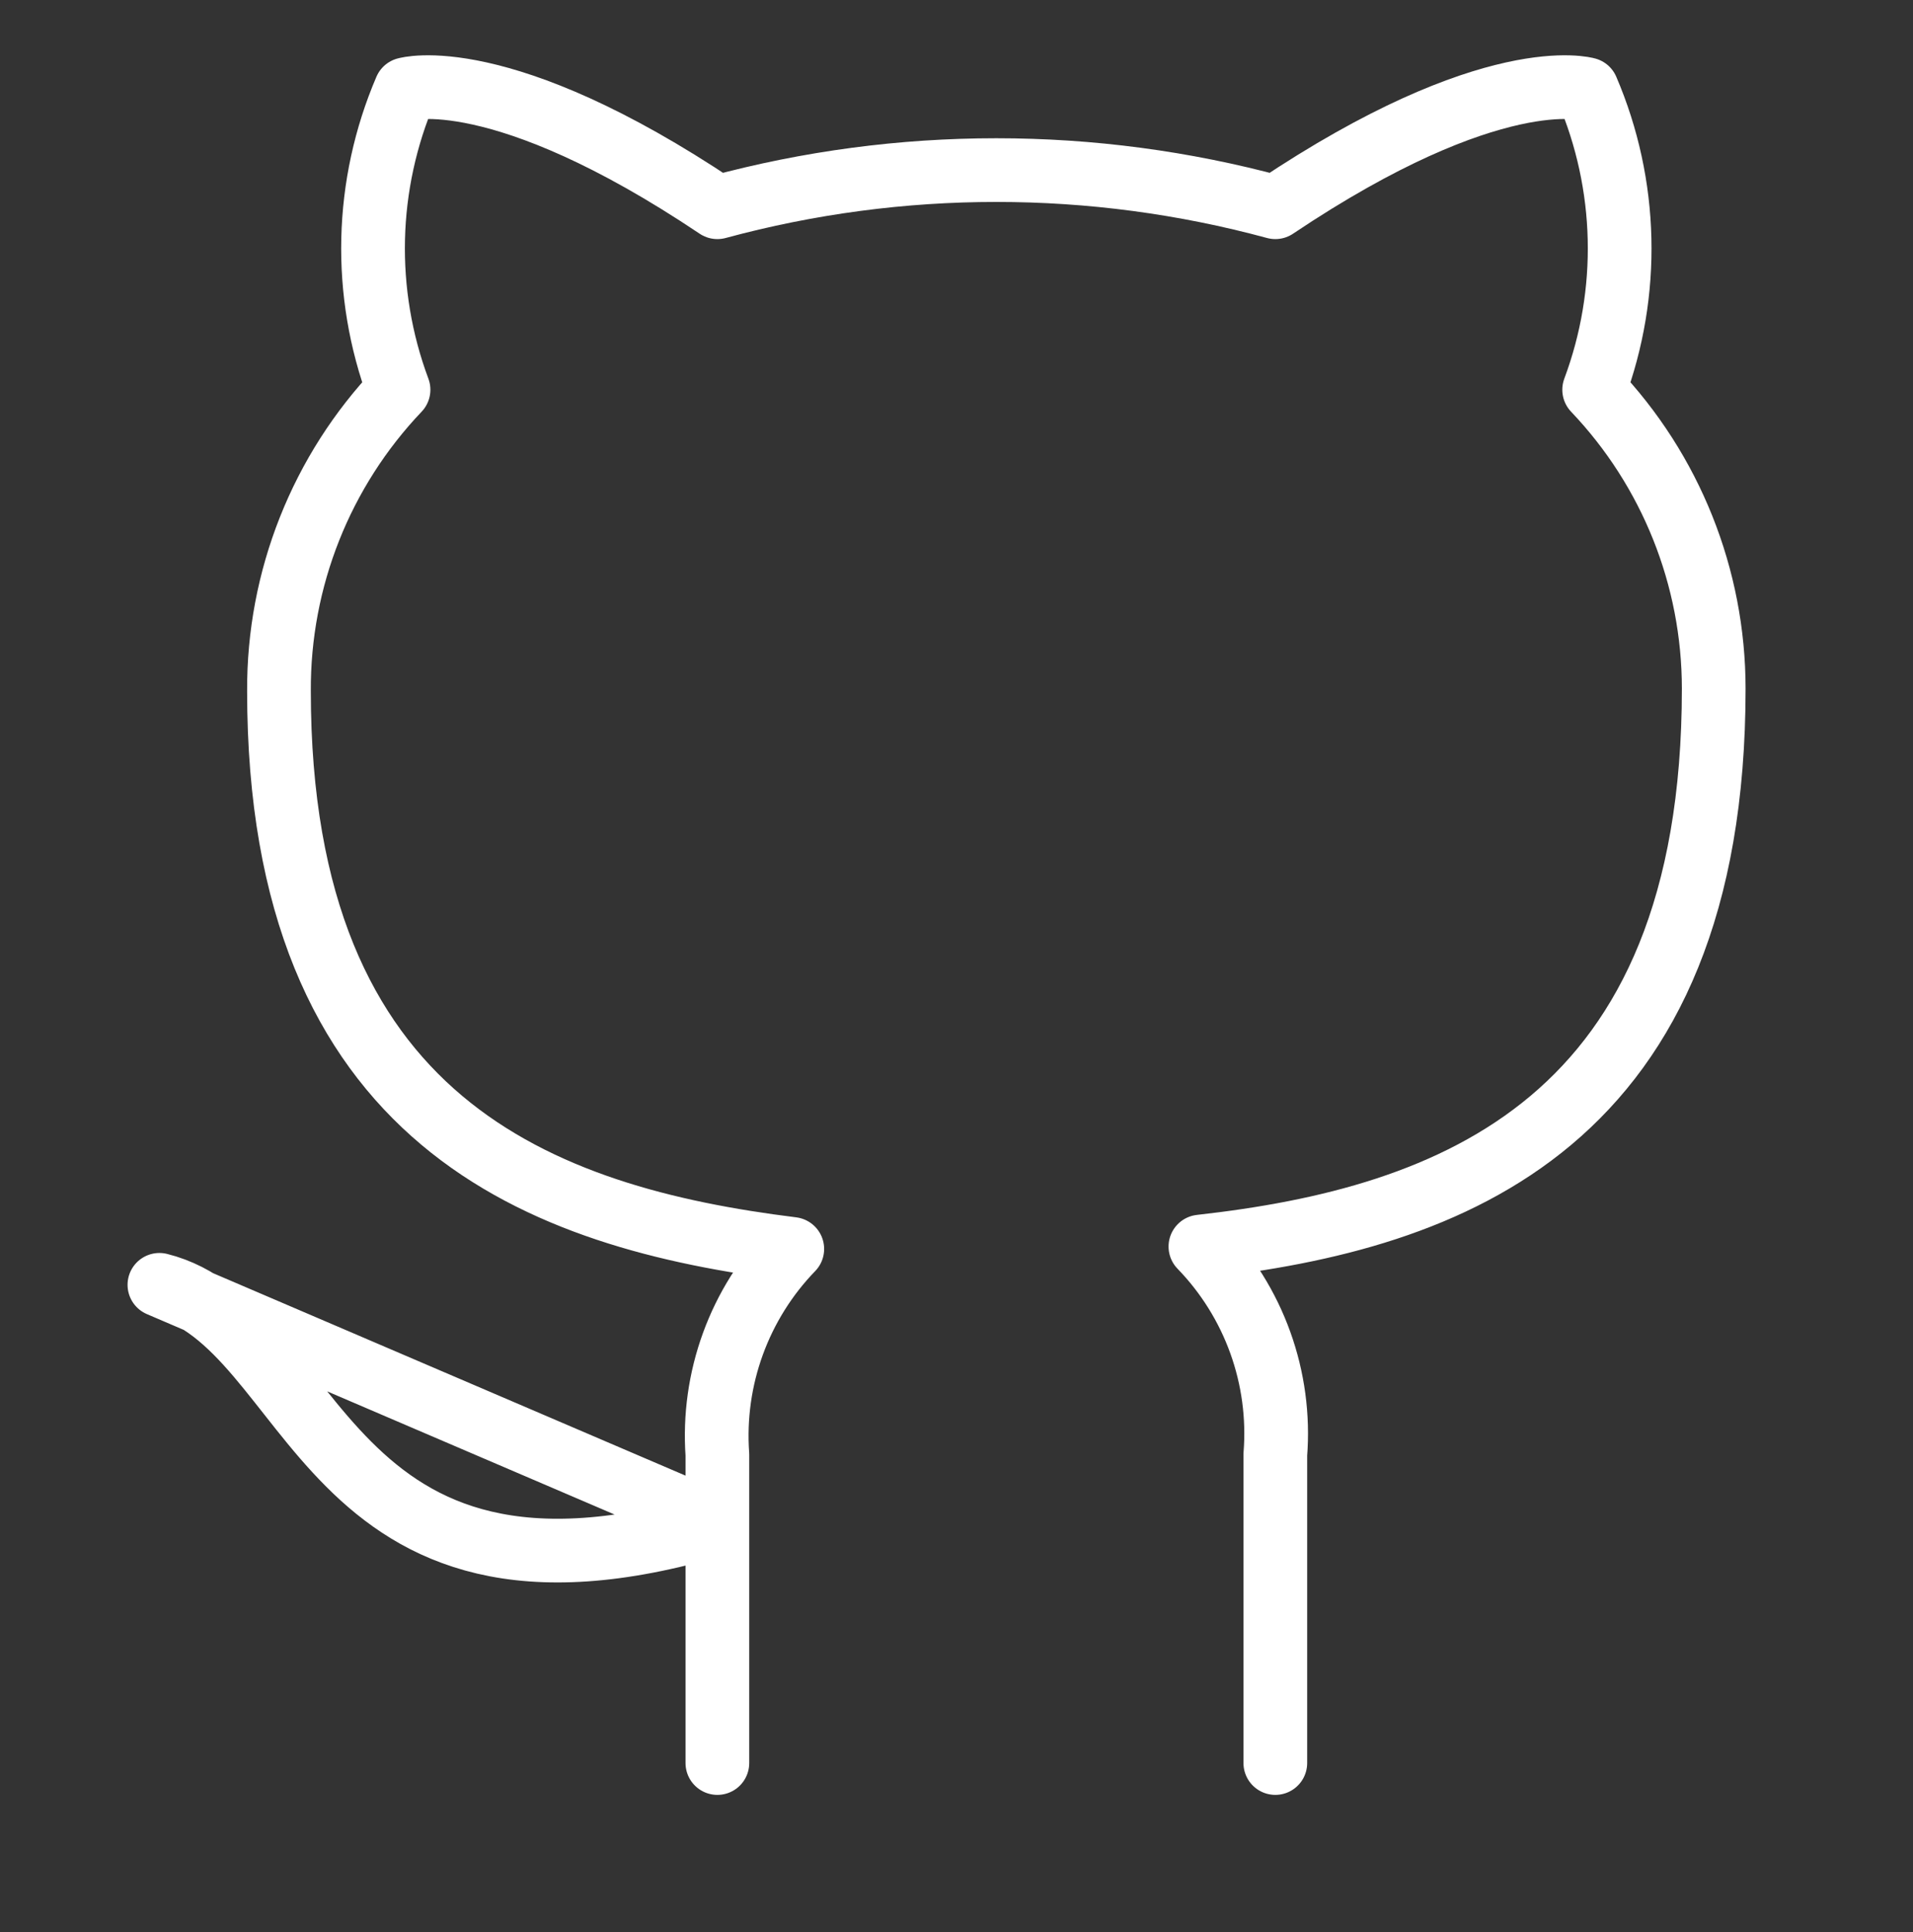 <svg width="100" height="101" viewBox="0 0 100 101" fill="none" xmlns="http://www.w3.org/2000/svg">
<rect x="0" y="0" width="100" height="101" fill="#333333" stroke="none"/>
<path d="M66.666 92.167V76.042C66.823 74.055 66.554 72.058 65.879 70.183C65.204 68.308 64.137 66.598 62.75 65.167C75.833 63.709 89.583 58.75 89.583 36C89.582 30.183 87.344 24.588 83.333 20.375C85.232 15.286 85.098 9.66 82.958 4.667C82.958 4.667 78.041 3.208 66.666 10.834C57.116 8.245 47.05 8.245 37.5 10.834C26.125 3.208 21.208 4.667 21.208 4.667C19.068 9.66 18.934 15.286 20.833 20.375C16.792 24.62 14.552 30.265 14.583 36.125C14.583 58.709 28.333 63.667 41.416 65.292C40.045 66.708 38.988 68.398 38.313 70.25C37.639 72.102 37.361 74.075 37.5 76.042V92.167M37.5 79.667C16.666 85.917 16.666 69.25 8.333 67.167L37.5 79.667Z" stroke="white" stroke-width="3.33" stroke-linecap="round" stroke-linejoin="round"/>
</svg>
